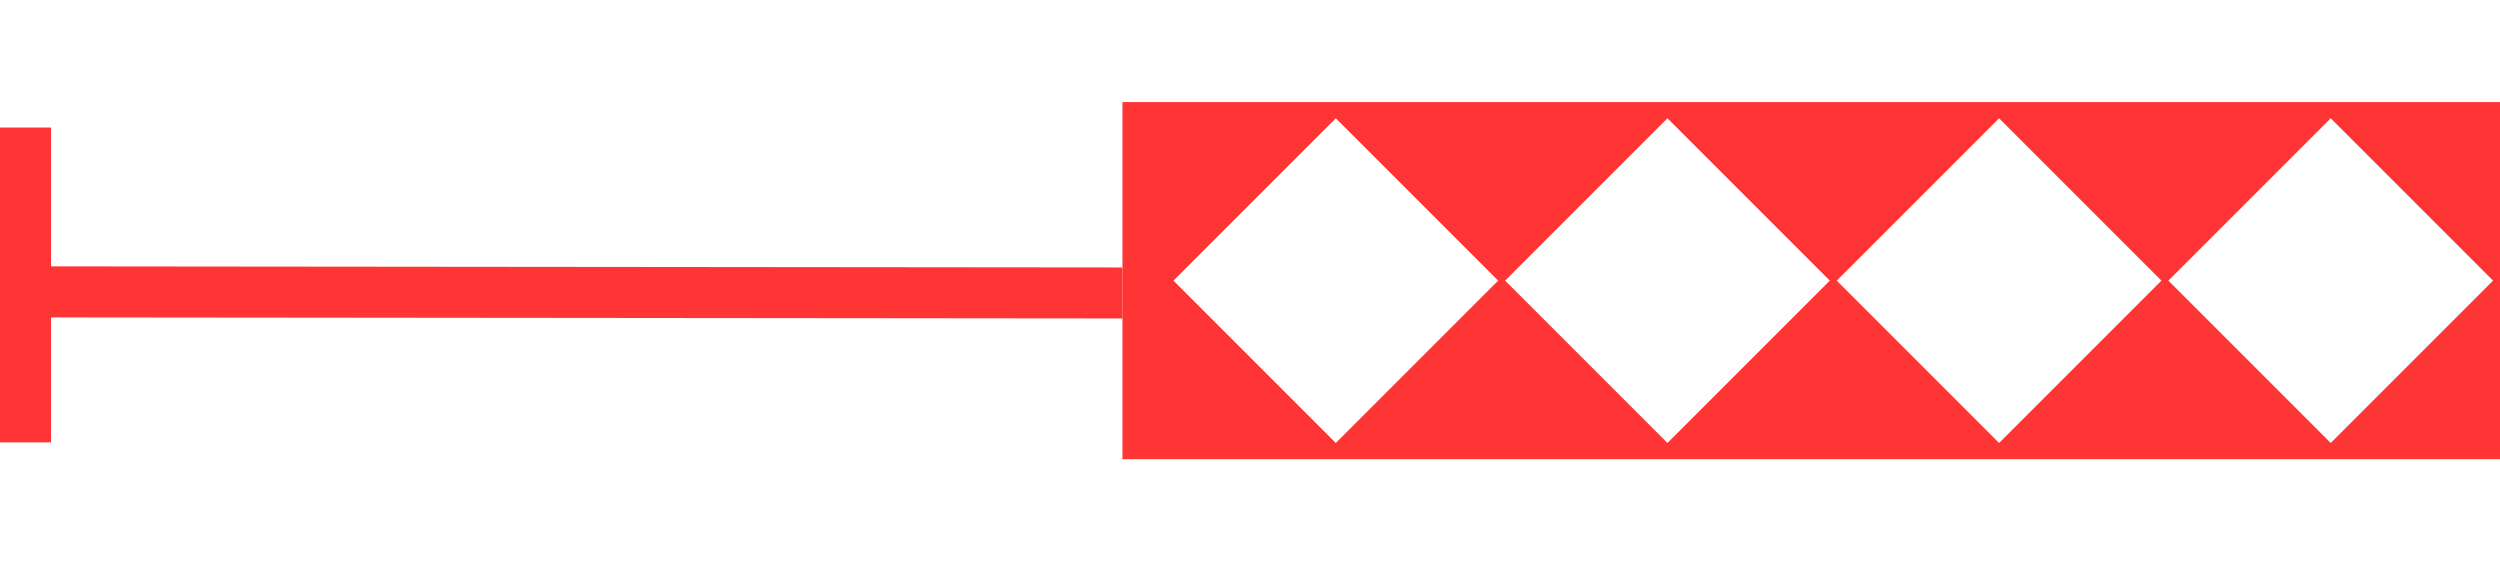 <svg width="49" height="11" viewBox="0 0 49 11" fill="none" xmlns="http://www.w3.org/2000/svg">
<line y1="-0.5" x2="21.841" y2="-0.5" transform="matrix(-1 -0.001 0 -1 22 5.242)" stroke="#FF3434"/>
<line x1="0.5" y1="2.5" x2="0.5" y2="8.67" stroke="#FF3434"/>
<path fill-rule="evenodd" clip-rule="evenodd" d="M22 2H49V9H22V2ZM23 5.5L26.182 2.318L29.364 5.5L26.182 8.682L23 5.5ZM32.682 2.318L29.5 5.5L32.682 8.682L35.864 5.5L32.682 2.318ZM36 5.5L39.182 2.318L42.364 5.5L39.182 8.682L36 5.5ZM45.682 2.318L42.5 5.5L45.682 8.682L48.864 5.5L45.682 2.318Z" fill="#FF3434"/>
</svg>

